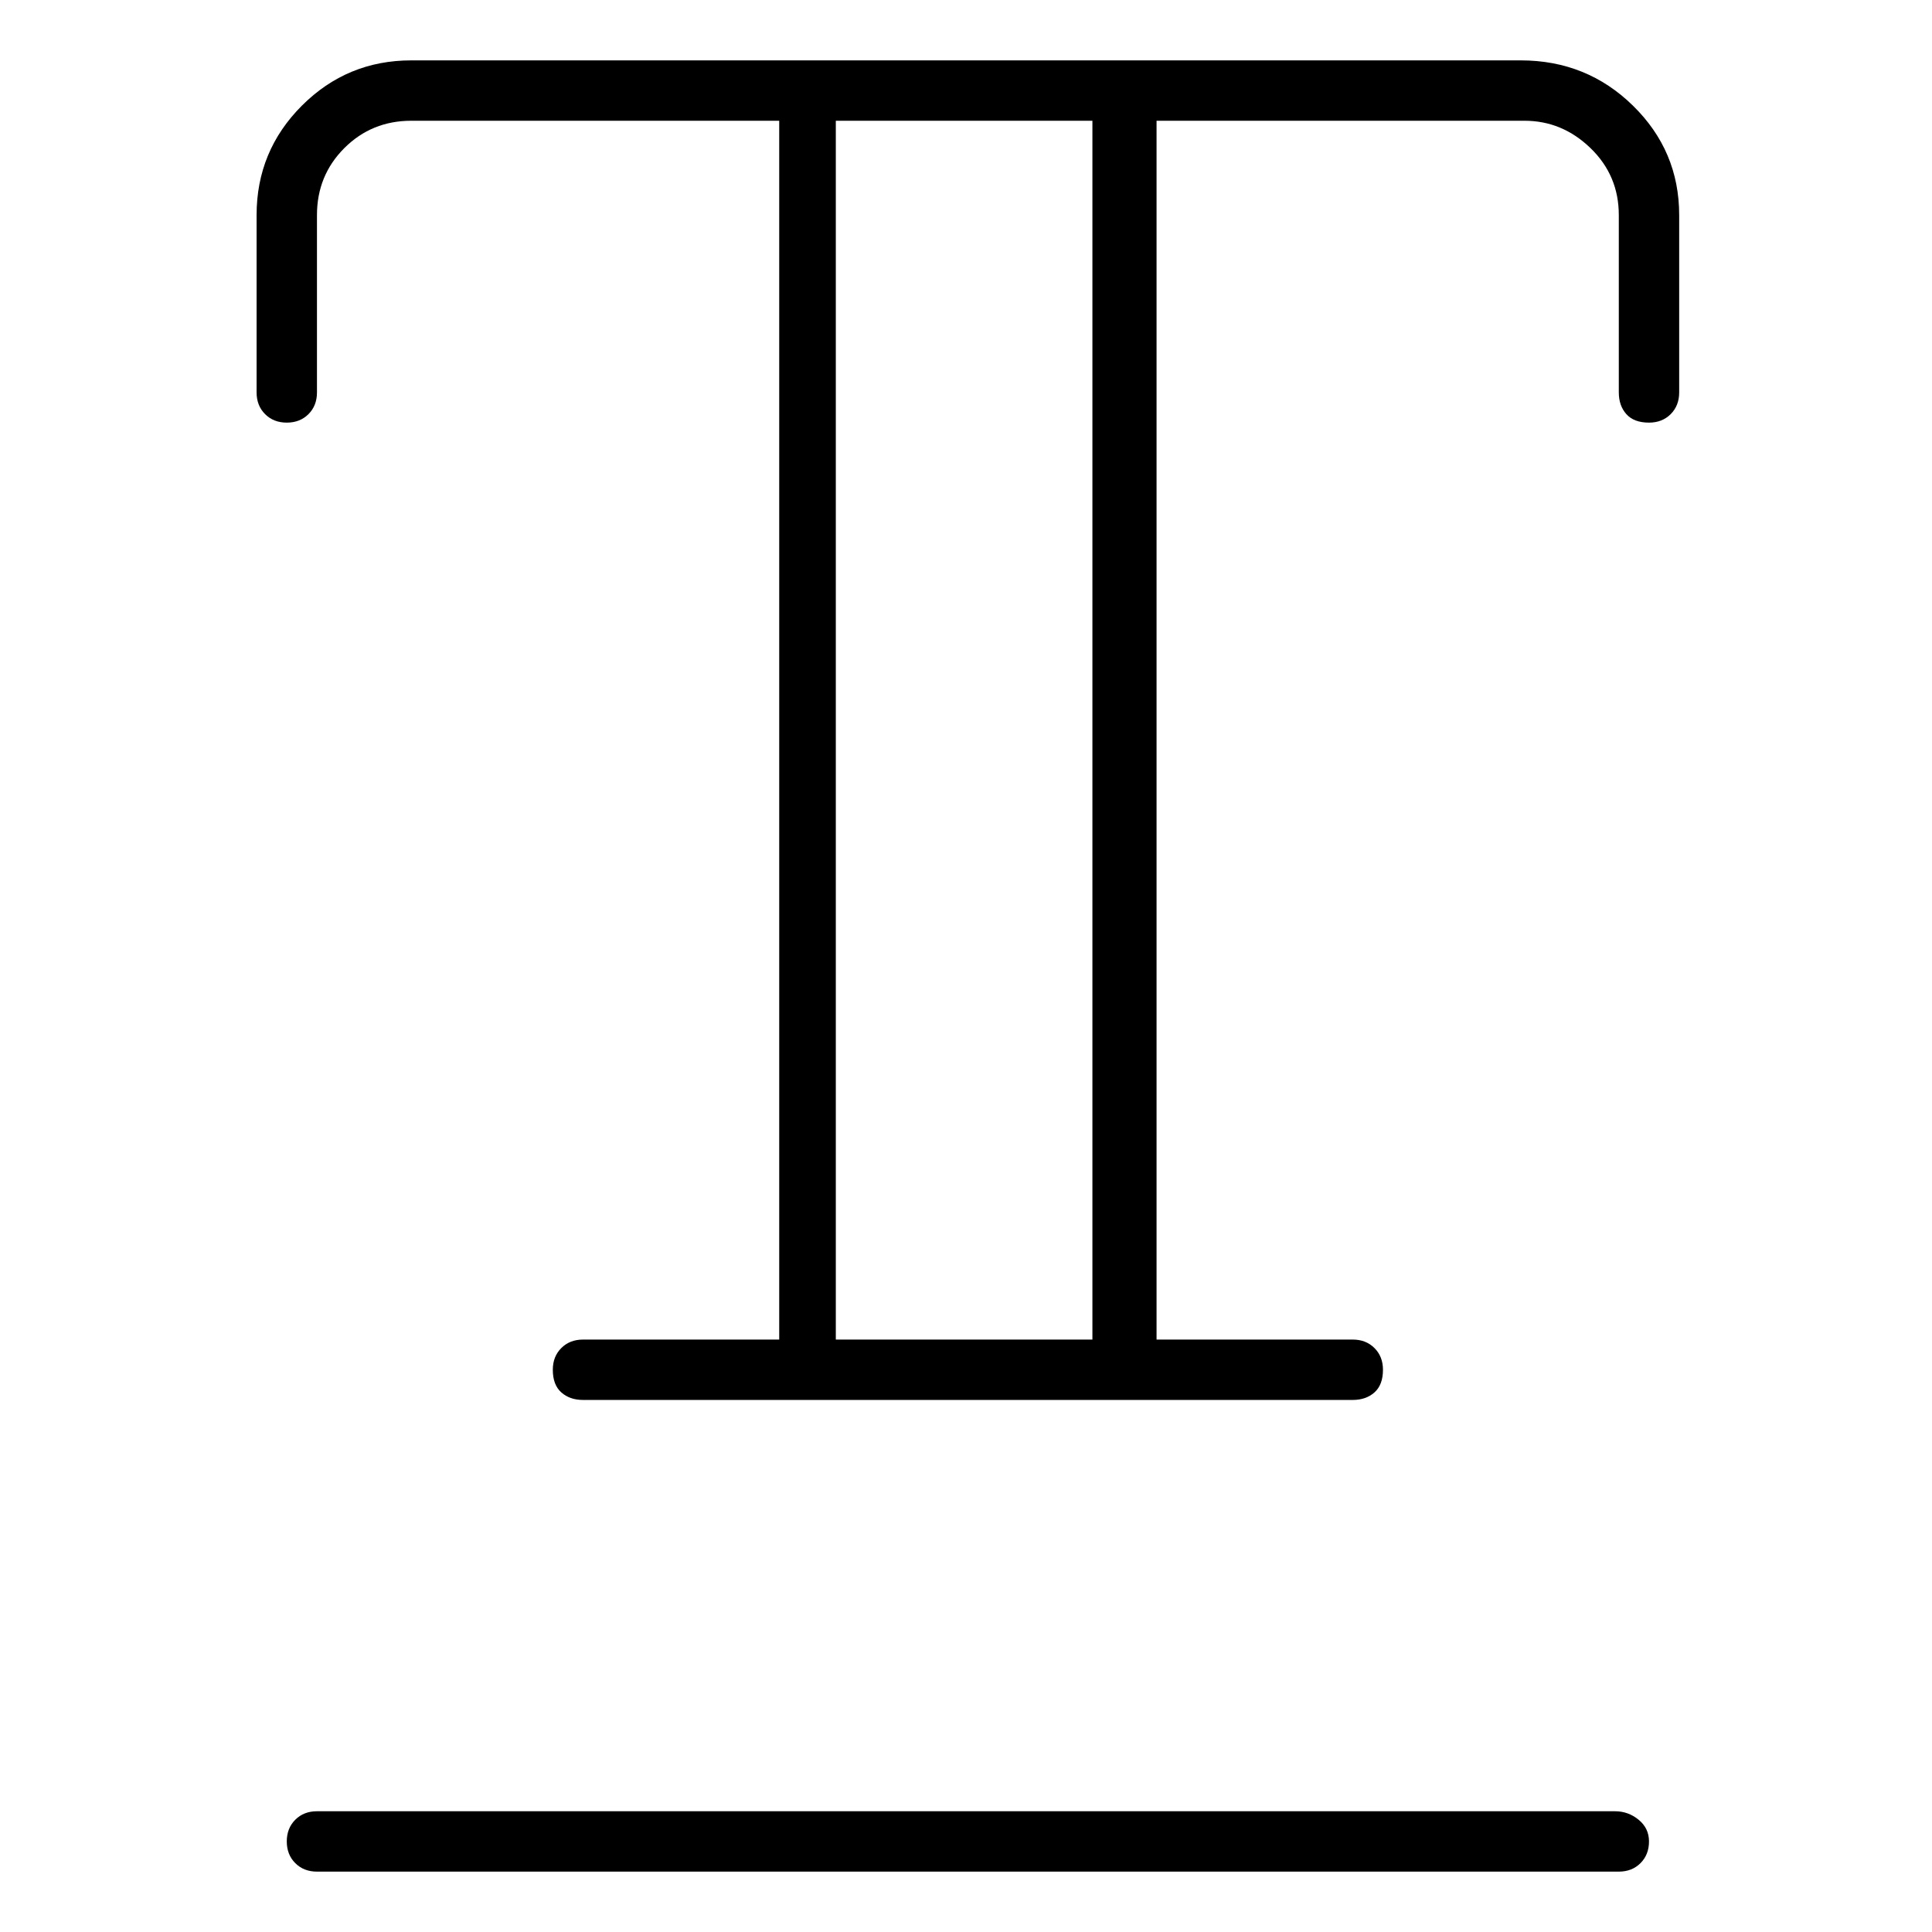 <svg viewBox="0 0 1024 1024" xmlns="http://www.w3.org/2000/svg">
  <path transform="scale(1, -1) translate(0, -960)" fill="currentColor" d="M806 928h-588q-34 0 -58 -24t-24 -58v-94q0 -7 4.5 -11.5t11.5 -4.5t11.5 4.5t4.5 11.5v94q0 21 14.5 35.5t35.5 14.5h195v-646h-104q-7 0 -11.5 -4.5t-4.5 -11.5q0 -8 4.5 -12t11.5 -4h408q7 0 11.5 4t4.5 12q0 7 -4.5 11.5t-11.5 4.5h-104v646h195q20 0 35 -14.5 t15 -35.5v-94q0 -7 4 -11.5t12 -4.5q7 0 11.5 4.5t4.5 11.5v94q0 34 -24.5 58t-59.5 24zM579 250h-136v646h136v-646zM856 0h-688q-7 0 -11.5 -4.5t-4.5 -11.5t4.5 -11.5t11.5 -4.5h690q7 0 11.5 4.5t4.5 11.5t-5.5 11.5t-12.5 4.5z" />
</svg>